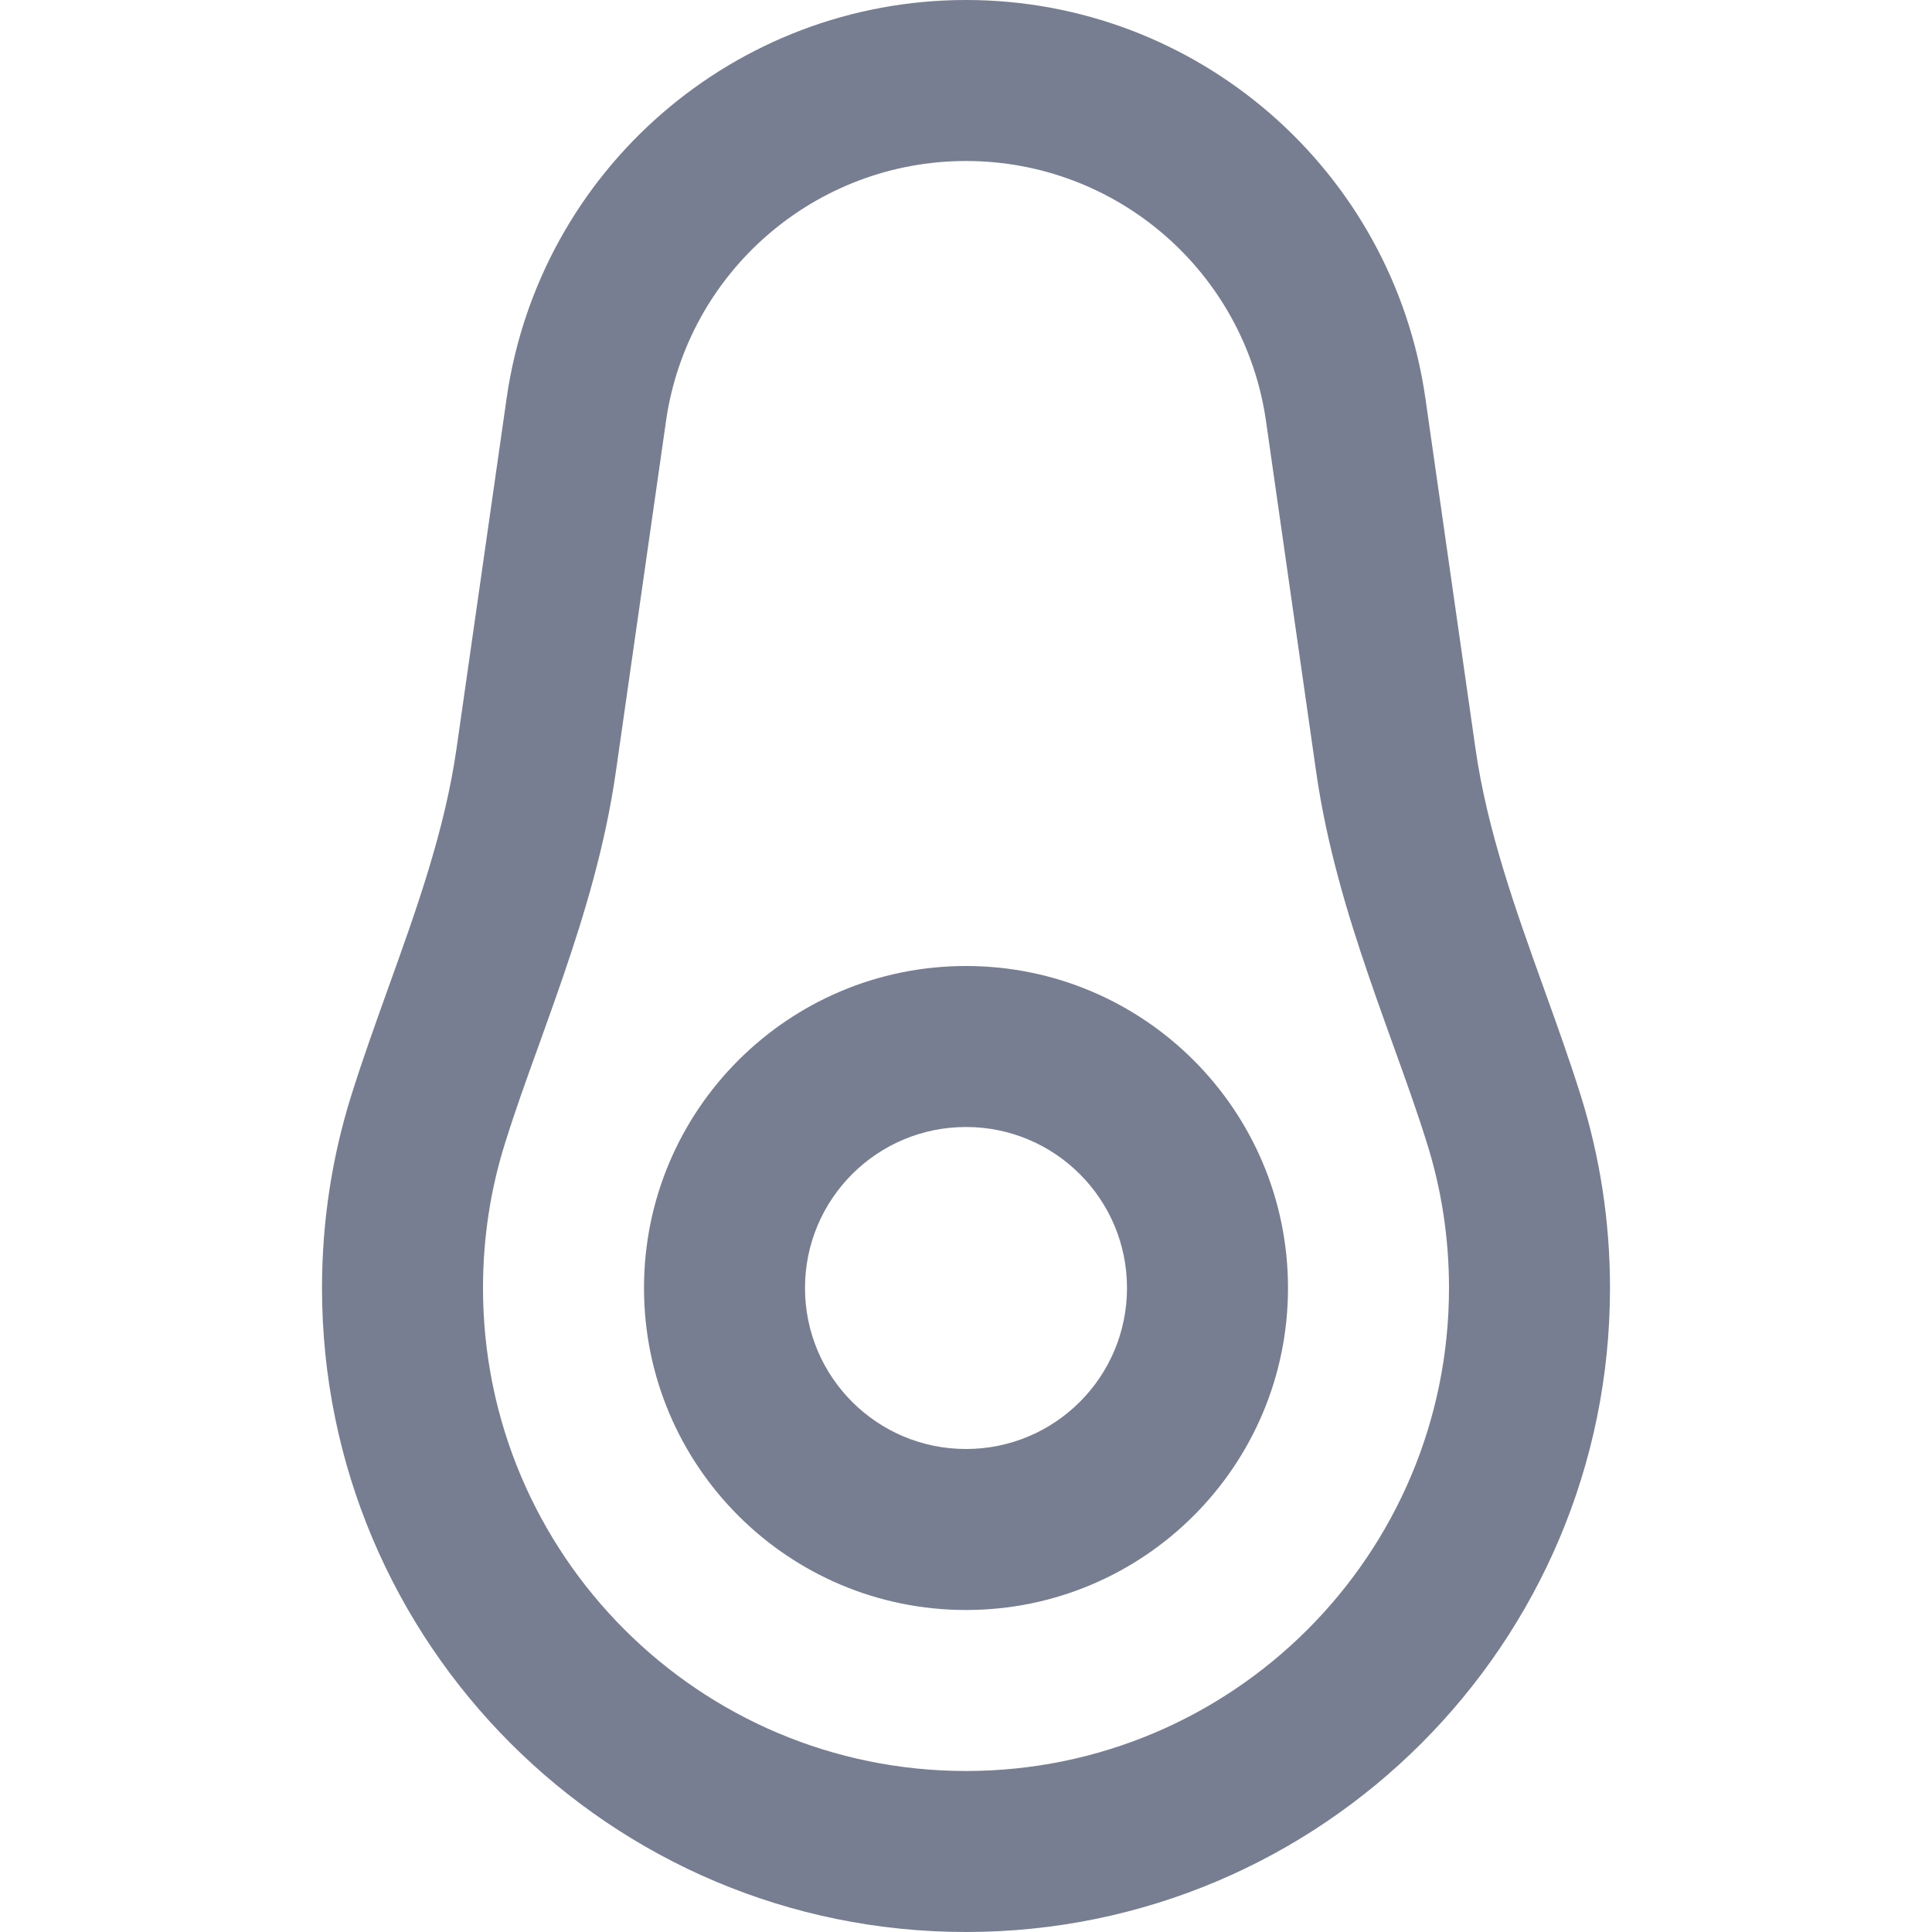 <svg width="24" height="24" viewBox="0 0 24 24" fill="none" xmlns="http://www.w3.org/2000/svg">
<path fill-rule="evenodd" clip-rule="evenodd" d="M8.273 5.233L7.652 9.576C7.52 10.505 7.258 11.363 7 12.116C6.885 12.452 6.78 12.742 6.682 13.015C6.537 13.417 6.405 13.782 6.274 14.2C6.096 14.766 6 15.37 6 16C6 19.314 8.686 22 12 22C15.314 22 18 19.314 18 16C18 15.37 17.904 14.766 17.726 14.2C17.595 13.782 17.463 13.417 17.318 13.015C17.22 12.742 17.115 12.452 17 12.116C16.742 11.363 16.48 10.505 16.348 9.576L15.727 5.233C15.462 3.378 13.874 2 12 2C10.126 2 8.538 3.378 8.273 5.233ZM12 0C14.869 0 17.301 2.11 17.707 4.95L18.328 9.293C18.474 10.318 18.826 11.296 19.177 12.275C19.336 12.716 19.494 13.156 19.634 13.601C19.872 14.358 20 15.164 20 16C20 20.418 16.418 24 12 24C7.582 24 4 20.418 4 16C4 15.164 4.128 14.358 4.366 13.601C4.506 13.156 4.664 12.716 4.822 12.275C5.174 11.296 5.526 10.318 5.672 9.293L6.293 4.95C6.699 2.11 9.131 0 12 0Z" fill="#777E91"/>
<path fill-rule="evenodd" clip-rule="evenodd" d="M12 18C13.105 18 14 17.105 14 16C14 14.895 13.105 14 12 14C10.895 14 10 14.895 10 16C10 17.105 10.895 18 12 18ZM12 20C14.209 20 16 18.209 16 16C16 13.791 14.209 12 12 12C9.791 12 8 13.791 8 16C8 18.209 9.791 20 12 20Z" fill="#777E91"/>
</svg>
